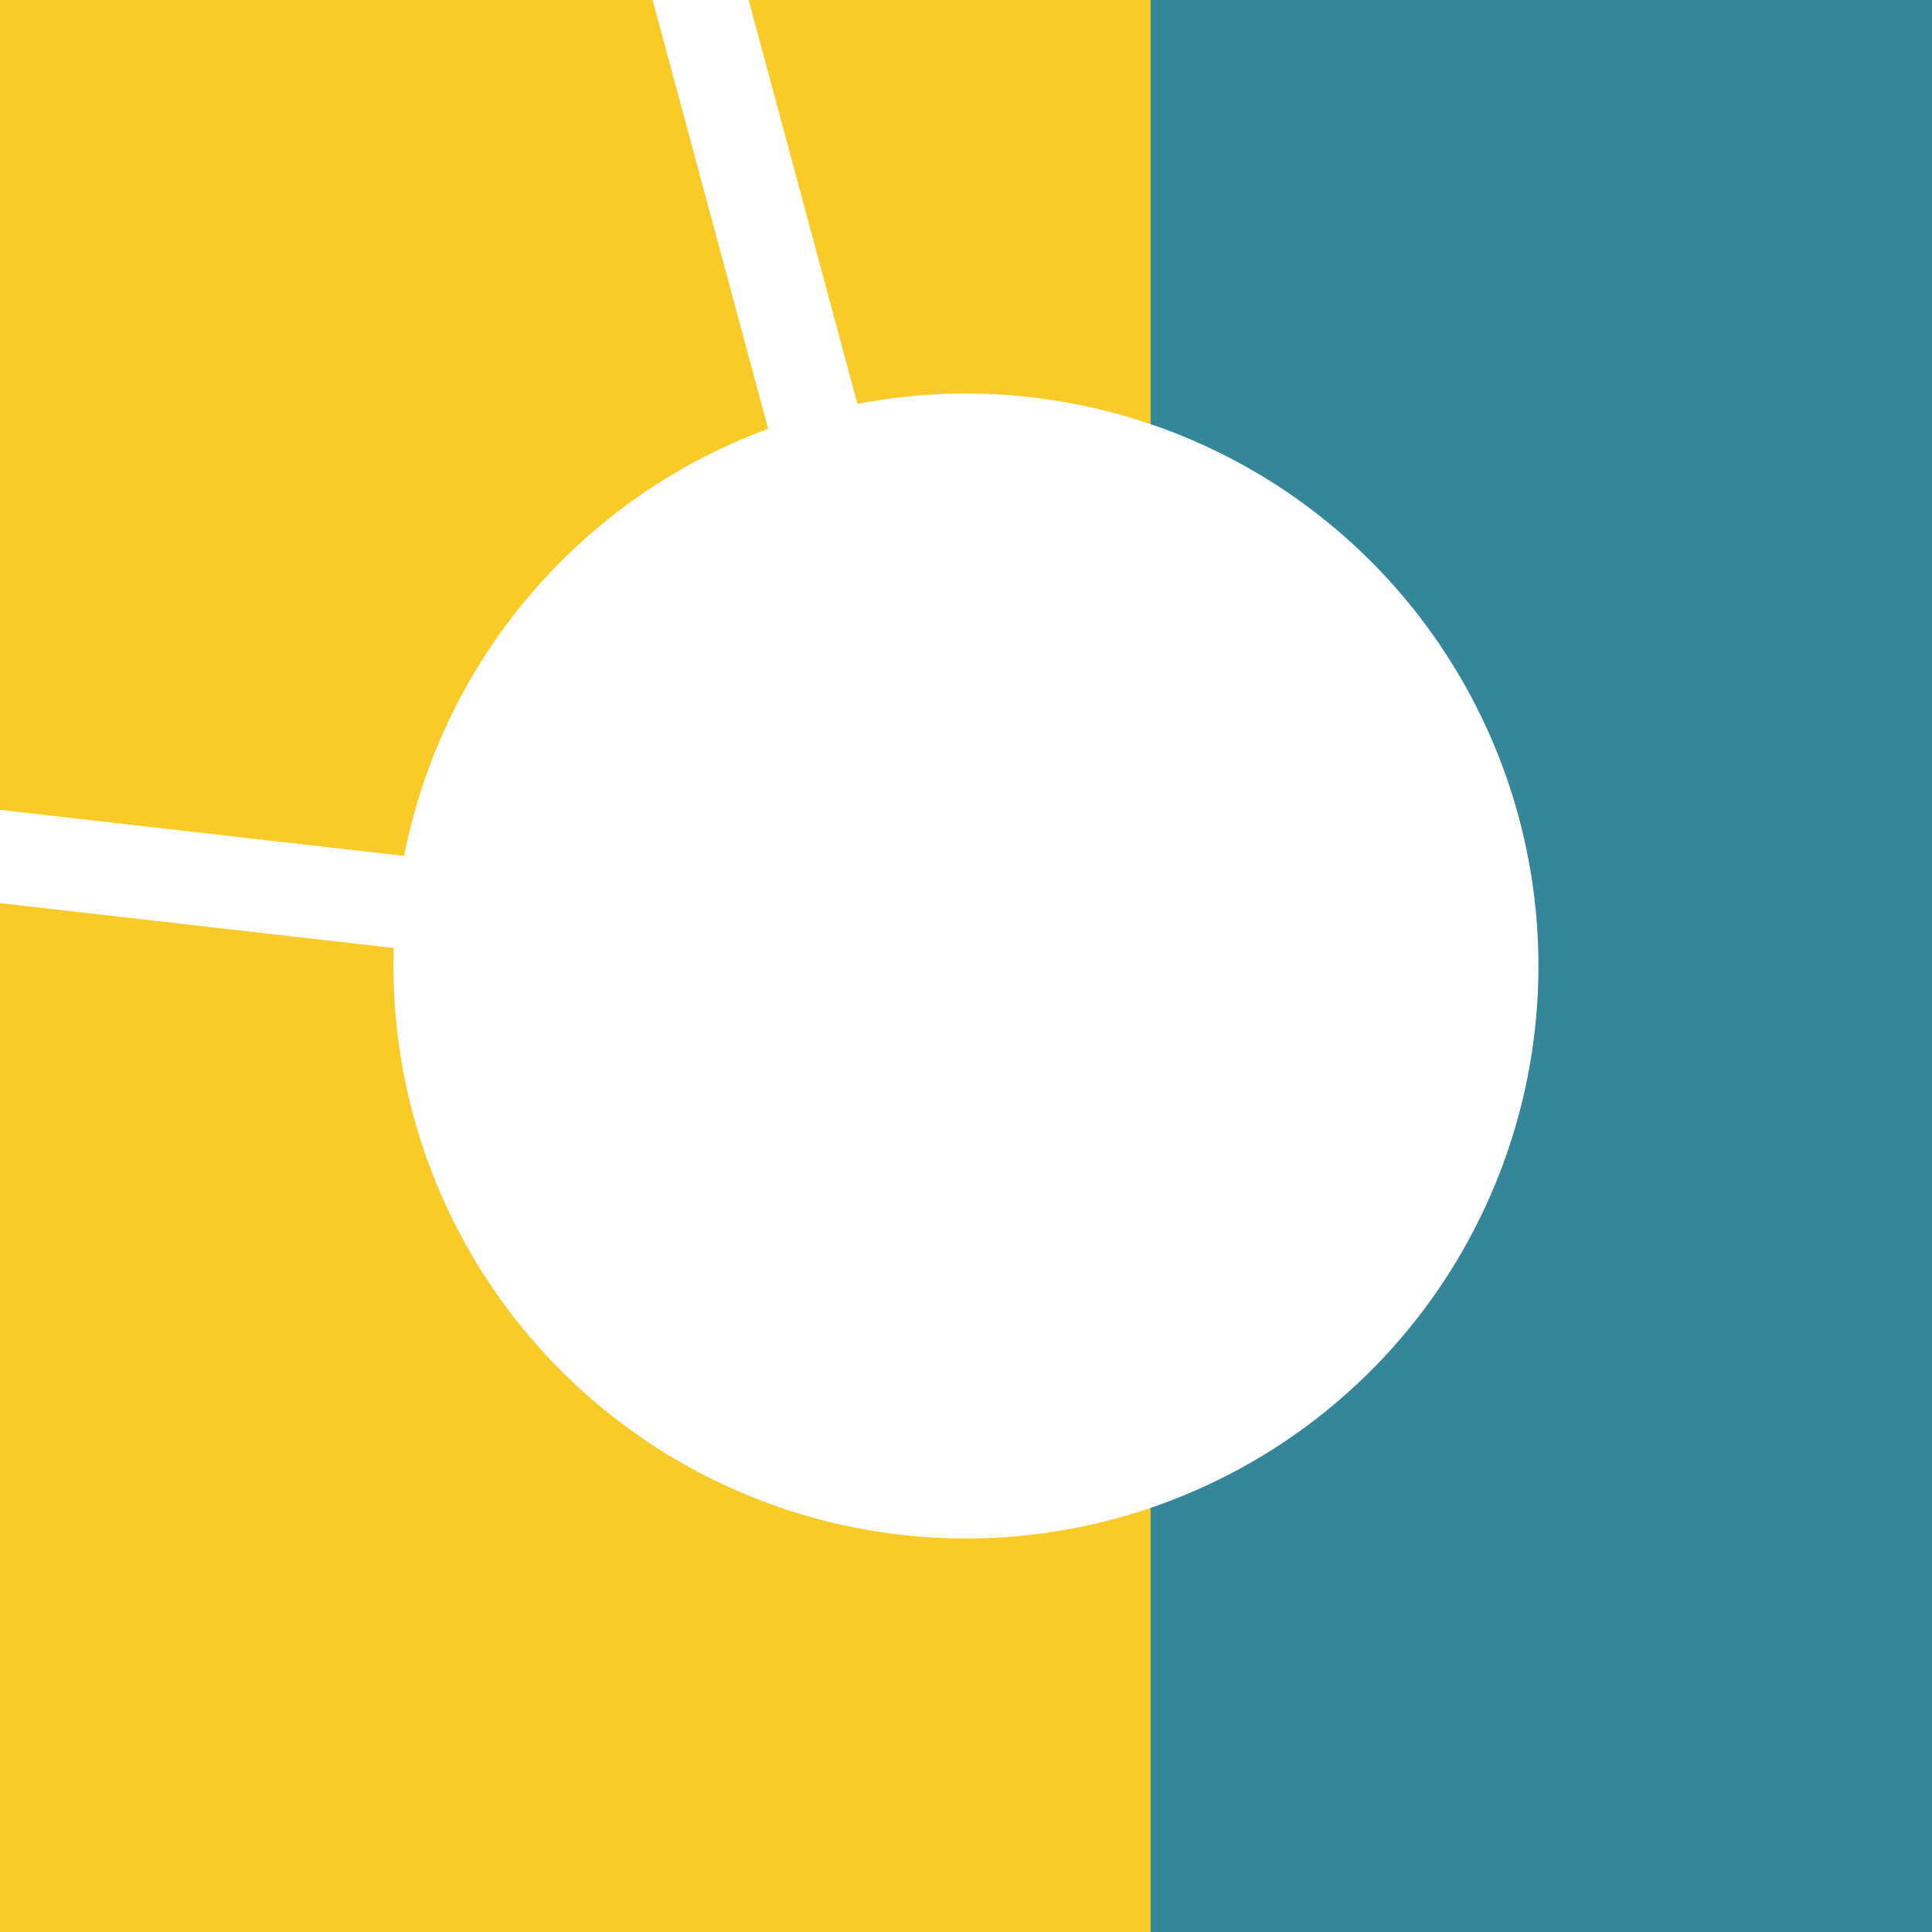 <svg xmlns="http://www.w3.org/2000/svg" xmlns:xlink="http://www.w3.org/1999/xlink" width="271" height="271" viewBox="0 0 271 271">
  <defs>
    <clipPath id="clip-path">
      <rect id="Rectangle_4015" data-name="Rectangle 4015" width="271" height="271" transform="translate(189.662 564.187)" fill="none"/>
    </clipPath>
  </defs>
  <g id="mosaic_2013" data-name="mosaic 2013" transform="translate(-189.662 -564.187)">
    <rect id="Rectangle_4013" data-name="Rectangle 4013" width="271" height="271" transform="translate(189.662 564.187)" fill="#f9cb29"/>
    <rect id="Rectangle_4014" data-name="Rectangle 4014" width="109.61" height="271" transform="translate(351.052 564.187)" fill="#358698"/>
    <g id="Group_2999" data-name="Group 2999">
      <g id="Group_2998" data-name="Group 2998" clip-path="url(#clip-path)">
        <path id="Path_4271" data-name="Path 4271" d="M111.377,725.836a80.3,80.3,0,1,1,0-113.557,80.3,80.3,0,0,1,0,113.557"/>
        <path id="Path_4272" data-name="Path 4272" d="M381.94,756.465a80.3,80.3,0,1,1,0-113.556,80.3,80.3,0,0,1,0,113.556" fill="#fff"/>
        <path id="Path_4273" data-name="Path 4273" d="M311.981,498.489a80.3,80.3,0,1,1,0-113.556,80.3,80.3,0,0,1,0,113.556"/>
        <line id="Line_119" data-name="Line 119" x1="57.497" y1="213.468" transform="translate(266.941 486.219)" fill="none" stroke="#fff" stroke-width="13"/>
        <line id="Line_120" data-name="Line 120" x2="222.371" y2="25.346" transform="translate(102.068 674.342)" fill="none" stroke="#fff" stroke-width="13"/>
      </g>
    </g>
  </g>
</svg>
